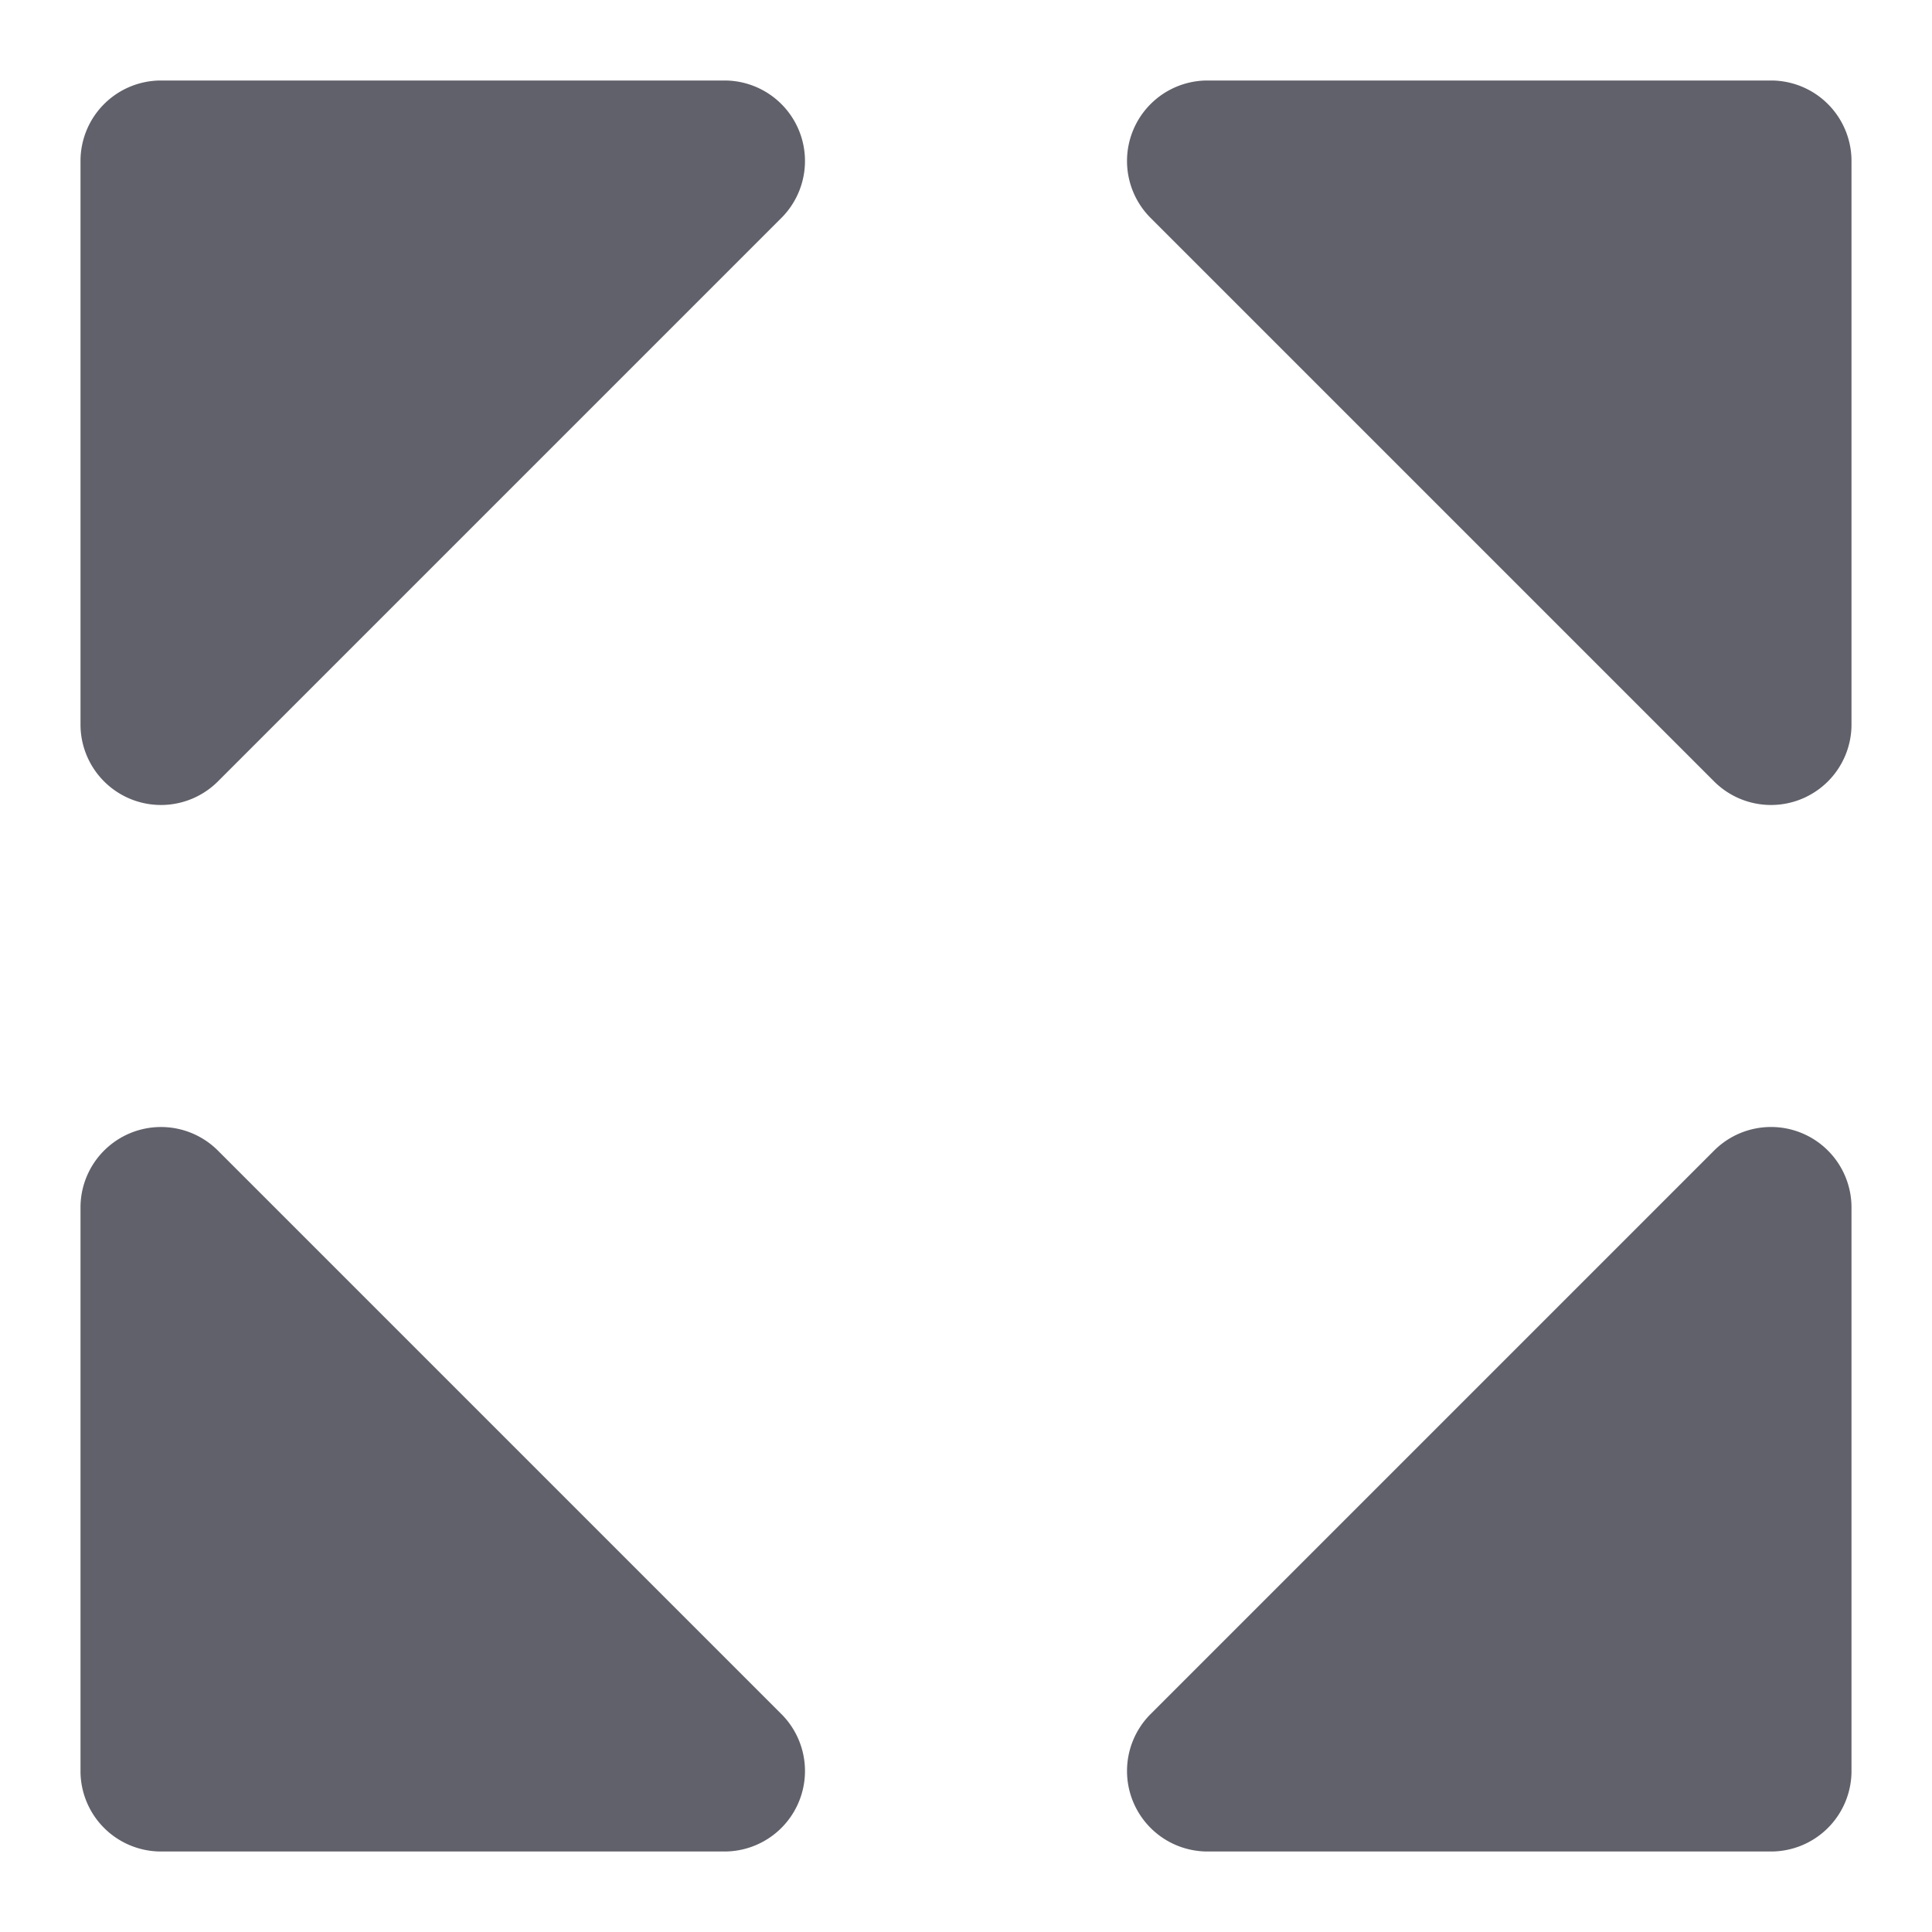 <svg xmlns="http://www.w3.org/2000/svg" height="24" width="24" viewBox="0 0 24 24"><path d="M22.383,14.076a1,1,0,0,0-1.09.217l-7,7A1,1,0,0,0,15,23h7a1,1,0,0,0,1-1V15A1,1,0,0,0,22.383,14.076Z" fill="#61616b"></path><path data-color="color-2" d="M2.707,14.293A1,1,0,0,0,1,15v7a1,1,0,0,0,1,1H9a1,1,0,0,0,.707-1.707Z" fill="#61616b"></path><path d="M9,1H2A1,1,0,0,0,1,2V9a1,1,0,0,0,1.707.707l7-7A1,1,0,0,0,9,1Z" fill="#61616b"></path><path data-color="color-2" d="M22,1H15a1,1,0,0,0-.707,1.707l7,7A1,1,0,0,0,23,9V2A1,1,0,0,0,22,1Z" fill="#61616b"></path></svg>
